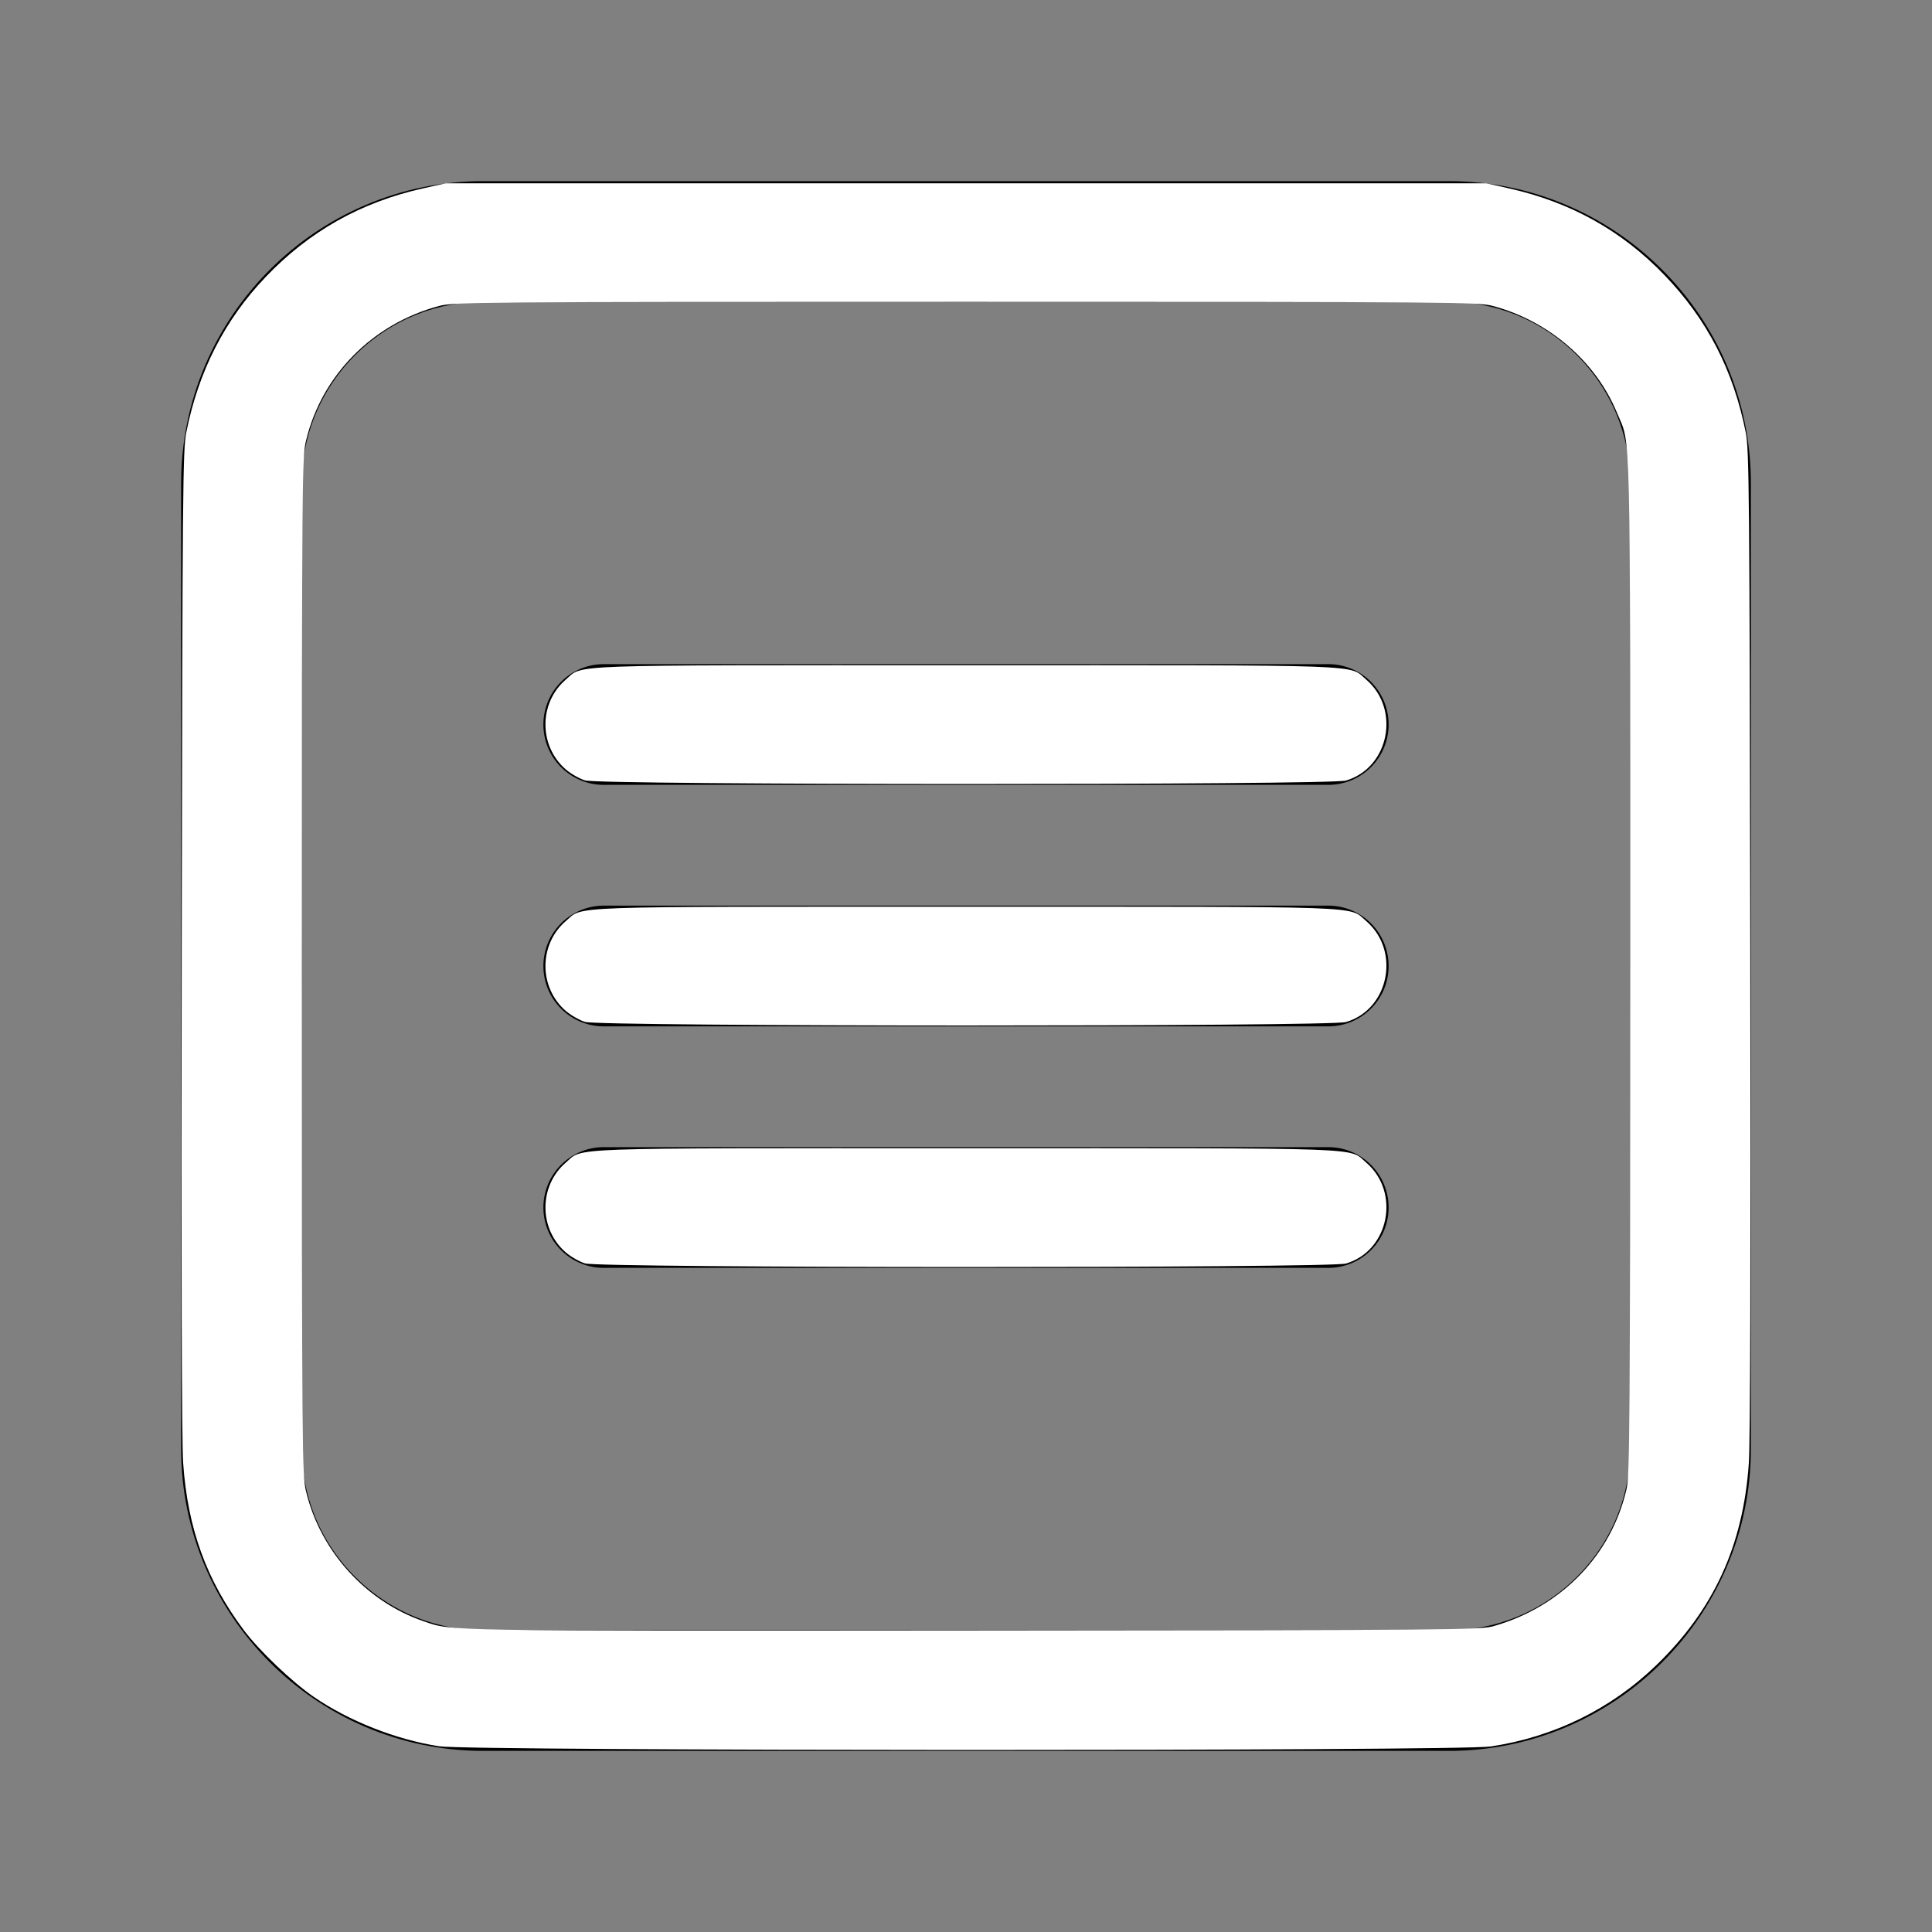<?xml version="1.0" encoding="UTF-8" standalone="no"?>
<svg
   xmlns:dc="http://purl.org/dc/elements/1.1/"
   xmlns:cc="http://creativecommons.org/ns#"
   xmlns:rdf="http://www.w3.org/1999/02/22-rdf-syntax-ns#"
   xmlns:svg="http://www.w3.org/2000/svg"
   xmlns="http://www.w3.org/2000/svg"
   xmlns:sodipodi="http://sodipodi.sourceforge.net/DTD/sodipodi-0.dtd"
   xmlns:inkscape="http://www.inkscape.org/namespaces/inkscape"
   inkscape:version="1.0 (4035a4fb49, 2020-05-01)"
   sodipodi:docname="icon-lists.svg"
   xml:space="preserve"
   style="enable-background:new 0 0 32 32;"
   viewBox="0 0 32 32"
   y="0px"
   x="0px"
   id="Icons"
   version="1.1"><rect x="0" y="0" width="32" height="32" fill="#808080" stroke="none"/><defs
   id="defs15" /><sodipodi:namedview
   inkscape:current-layer="Icons"
   inkscape:window-maximized="1"
   inkscape:window-y="-9"
   inkscape:window-x="-9"
   inkscape:cy="15.927273"
   inkscape:cx="16"
   inkscape:zoom="27.5"
   showgrid="false"
   id="namedview13"
   inkscape:window-height="1051"
   inkscape:window-width="1920"
   inkscape:pageshadow="2"
   inkscape:pageopacity="0"
   guidetolerance="10"
   gridtolerance="10"
   objecttolerance="10"
   borderopacity="1"
   bordercolor="#666666"
   pagecolor="#ffffff" />
<style
   id="style2"
   type="text/css">
	.st0{fill:none;stroke:#000000;stroke-width:2;stroke-linecap:round;stroke-linejoin:round;stroke-miterlimit:10;}
</style>
<path
   id="path4"
   d="M24,28H8c-2.2,0-4-1.8-4-4V8c0-2.2,1.8-4,4-4h16c2.2,0,4,1.8,4,4v16C28,26.2,26.2,28,24,28z"
   class="st0" />
<line
   id="line6"
   y2="16"
   x2="22"
   y1="16"
   x1="10"
   class="st0" />
<line
   id="line8"
   y2="12"
   x2="22"
   y1="12"
   x1="10"
   class="st0" />

<line
   style="fill:none;stroke:#000000;stroke-width:2;stroke-linecap:round;stroke-linejoin:round;stroke-miterlimit:10"
   class="st0"
   x1="10"
   y1="20"
   x2="22"
   y2="20"
   id="line6-6" /><path
   id="path901"
   d="M 9.69,20.926 C 9.599,20.898 9.457,20.817 9.375,20.747 8.921,20.358 8.921,19.642 9.374,19.254 9.668,19.003 9.237,19.018 16,19.018 c 6.763,0 6.332,-0.015 6.626,0.236 0.575,0.492 0.383,1.462 -0.331,1.674 -0.264,0.078 -12.351,0.076 -12.605,-0.002 z"
   style="fill:#ffffff;stroke:#1be410;stroke-width:0" /><path
   id="path903"
   d="M 9.69,16.926 C 9.599,16.898 9.457,16.817 9.375,16.747 8.921,16.358 8.921,15.642 9.374,15.254 9.668,15.003 9.237,15.018 16,15.018 c 6.763,0 6.332,-0.015 6.626,0.236 0.575,0.492 0.383,1.462 -0.331,1.674 -0.264,0.078 -12.351,0.076 -12.605,-0.002 z"
   style="fill:#ffffff;stroke:#1be410;stroke-width:0" /><path
   id="path905"
   d="M 9.69,12.926 C 9.599,12.898 9.457,12.817 9.375,12.747 8.921,12.358 8.921,11.642 9.374,11.254 9.668,11.003 9.237,11.018 16,11.018 c 6.763,0 6.332,-0.015 6.626,0.236 0.575,0.492 0.383,1.462 -0.331,1.674 -0.264,0.078 -12.351,0.076 -12.605,-0.002 z"
   style="fill:#ffffff;stroke:#1be410;stroke-width:0" /><path
   id="path907"
   d="M 7.274,28.924 C 6.558,28.813 5.776,28.504 5.192,28.102 4.834,27.855 4.292,27.338 4.042,27.005 3.422,26.179 3.109,25.319 3.034,24.236 3.009,23.876 3.001,20.943 3.01,15.582 3.022,8.137 3.028,7.447 3.085,7.164 3.287,6.15 3.721,5.3 4.398,4.59 5.12,3.833 5.974,3.351 7.003,3.121 L 7.382,3.036 H 16 24.618 l 0.379,0.085 c 1.021,0.229 1.867,0.701 2.576,1.44 0.704,0.733 1.136,1.571 1.342,2.602 0.057,0.284 0.063,0.973 0.075,8.418 0.009,5.361 5.42e-4,8.294 -0.024,8.655 -0.094,1.363 -0.582,2.427 -1.536,3.348 -0.749,0.723 -1.693,1.186 -2.739,1.343 -0.525,0.079 -16.909,0.076 -17.417,-0.003 z M 24.745,26.932 c 1.12,-0.321 1.947,-1.177 2.196,-2.271 C 26.994,24.429 27,23.592 27,16 27,6.752 27.016,7.403 26.782,6.836 26.431,5.986 25.651,5.314 24.727,5.068 24.482,5.003 24.158,5 16,5 7.842,5 7.518,5.003 7.273,5.068 6.174,5.361 5.33,6.212 5.071,7.291 5.002,7.574 5.001,7.813 5.001,16 c 0,8.187 0.002,8.426 0.07,8.709 0.238,0.988 0.992,1.818 1.948,2.145 0.478,0.163 0.192,0.159 9.073,0.152 8.095,-0.006 8.427,-0.009 8.655,-0.074 z"
   style="fill:#ffffff;stroke:#1be410;stroke-width:0" /></svg>
